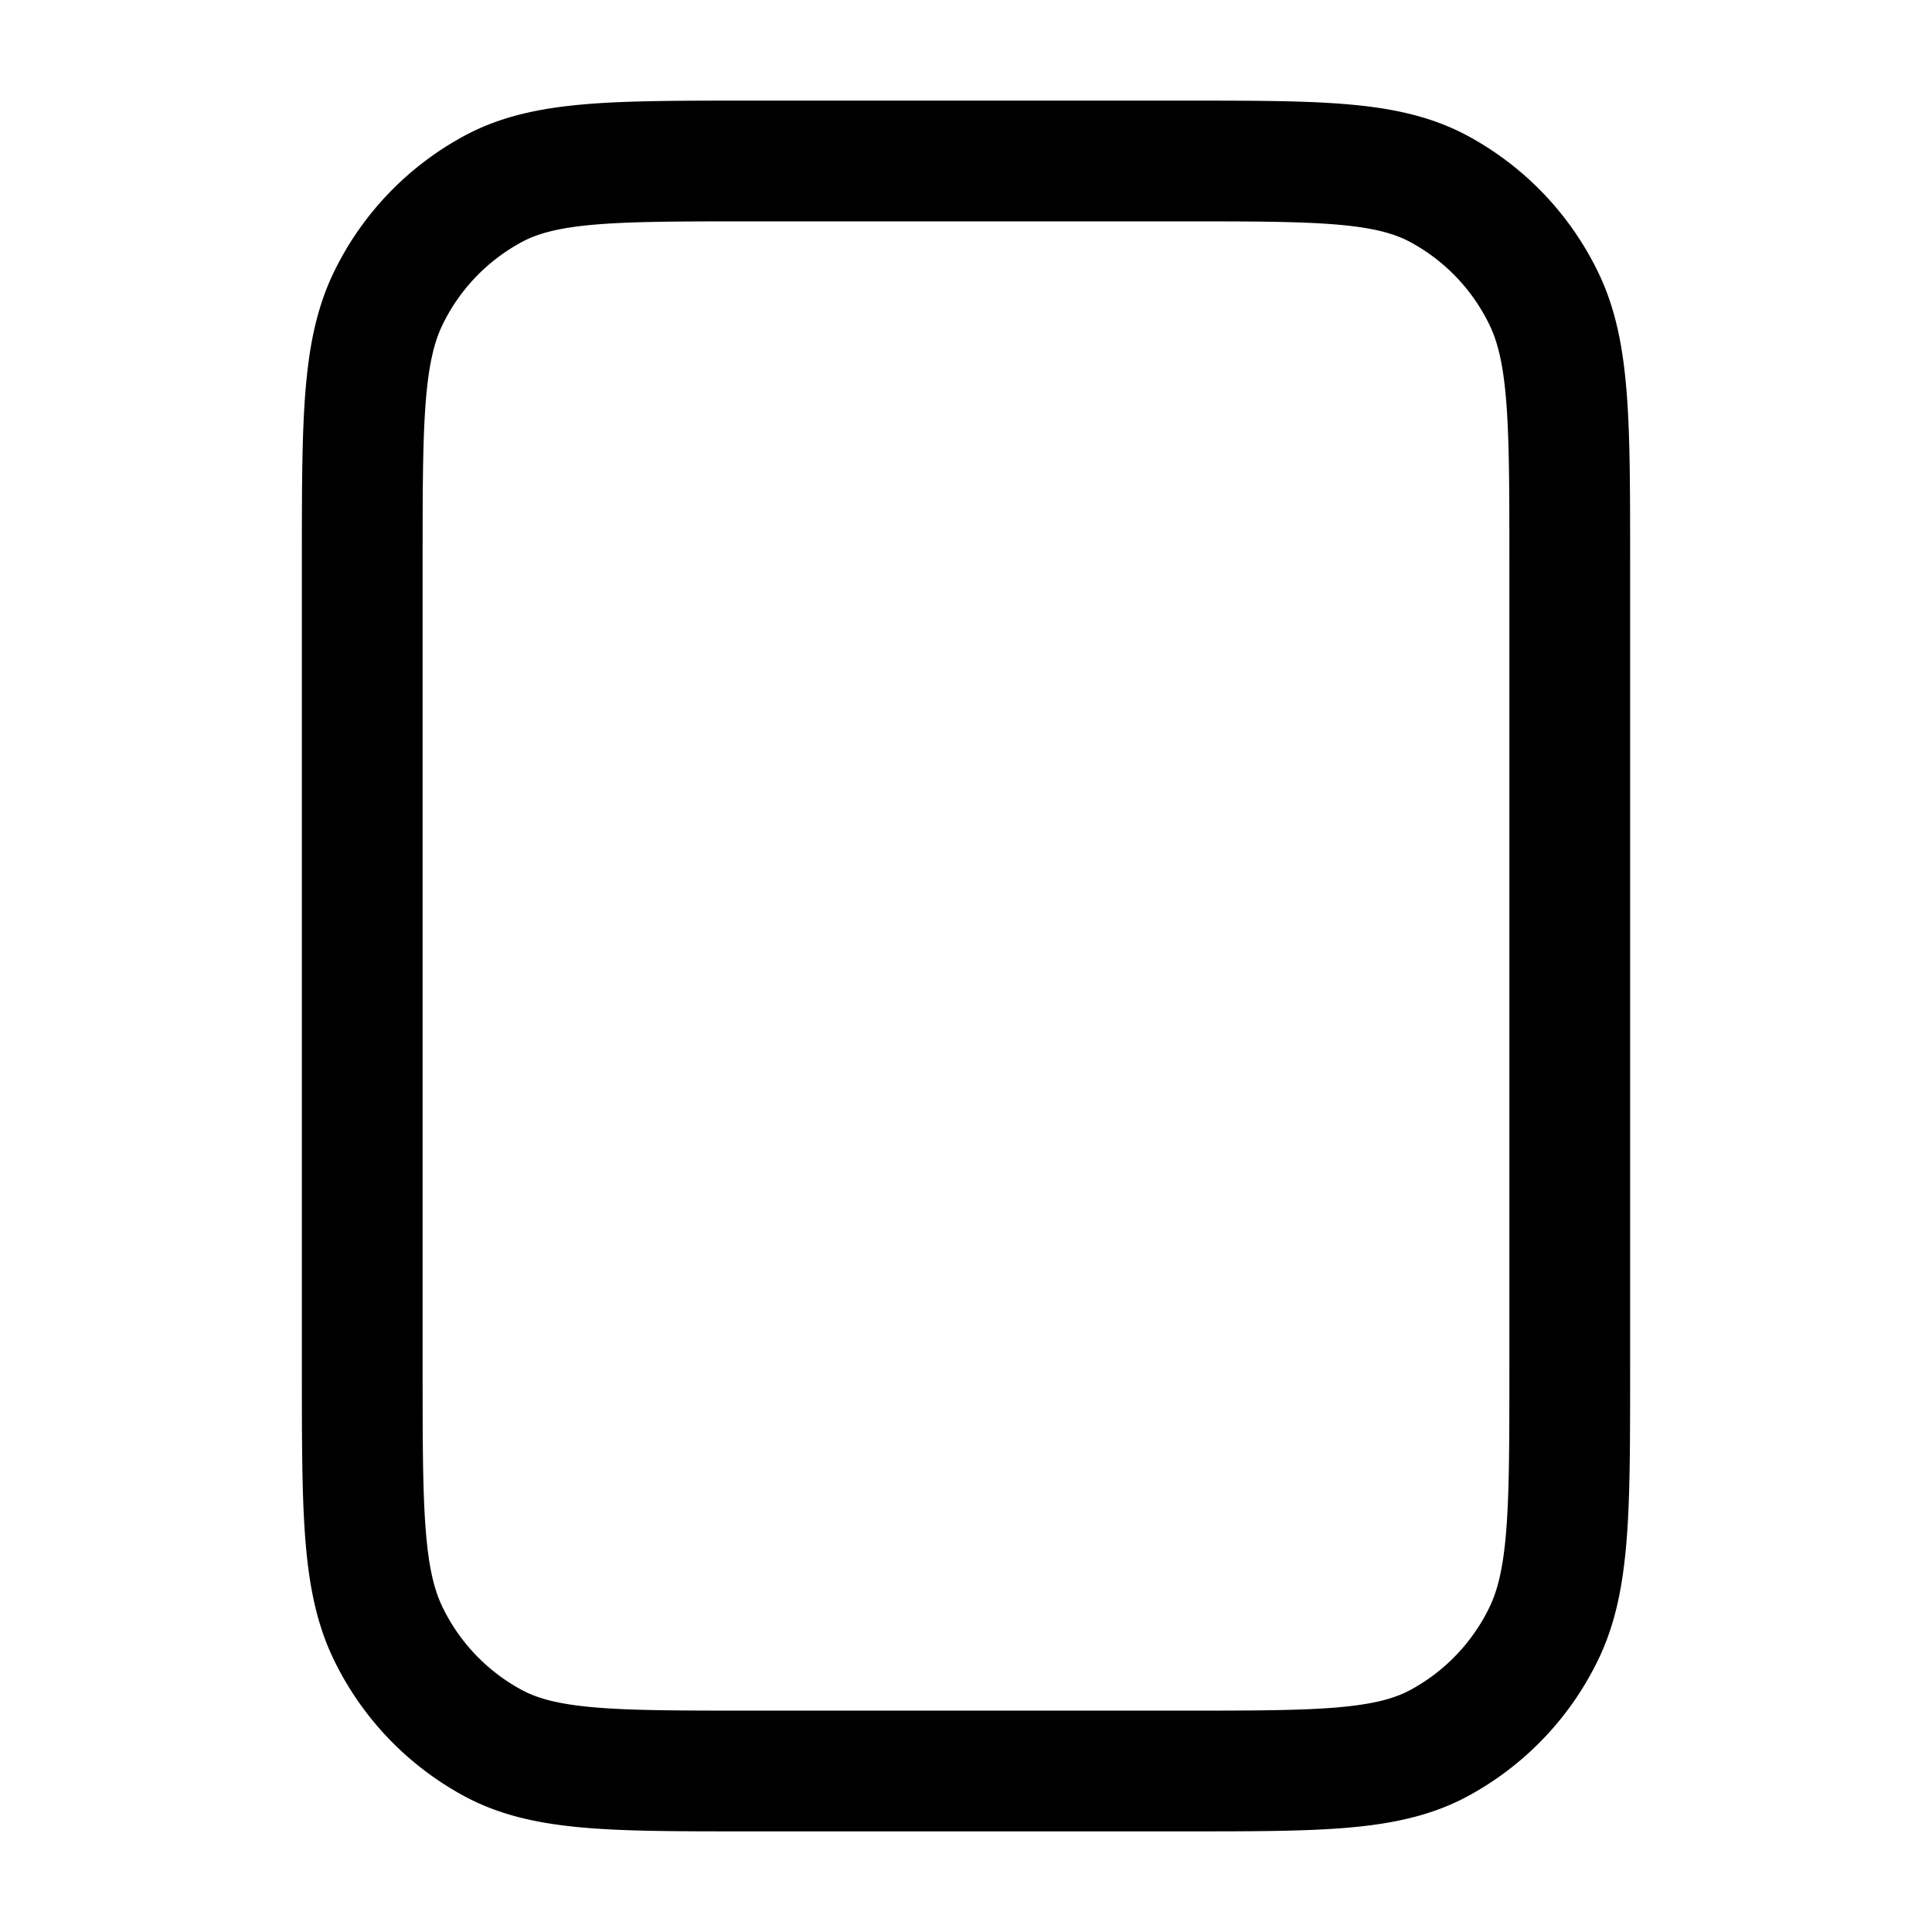 <svg xmlns="http://www.w3.org/2000/svg" xmlns:xlink="http://www.w3.org/1999/xlink" width="24" height="24" viewBox="0 0 24 24"><path fill="none" stroke="currentColor" stroke-linecap="round" stroke-linejoin="round" stroke-width="1.5" d="M14.7 2c1.68 0 2.52 0 3.162.34a3.06 3.06 0 0 1 1.311 1.359c.327.665.327 1.536.327 3.279v10.044c0 1.743 0 2.614-.327 3.28a3.06 3.06 0 0 1-1.311 1.359C17.22 22 16.38 22 14.7 22H9.3c-1.68 0-2.52 0-3.162-.34a3.06 3.06 0 0 1-1.311-1.359c-.327-.665-.327-1.536-.327-3.279V6.978c0-1.743 0-2.614.327-3.28A3.06 3.06 0 0 1 6.138 2.34C6.78 2 7.62 2 9.3 2z"/></svg>